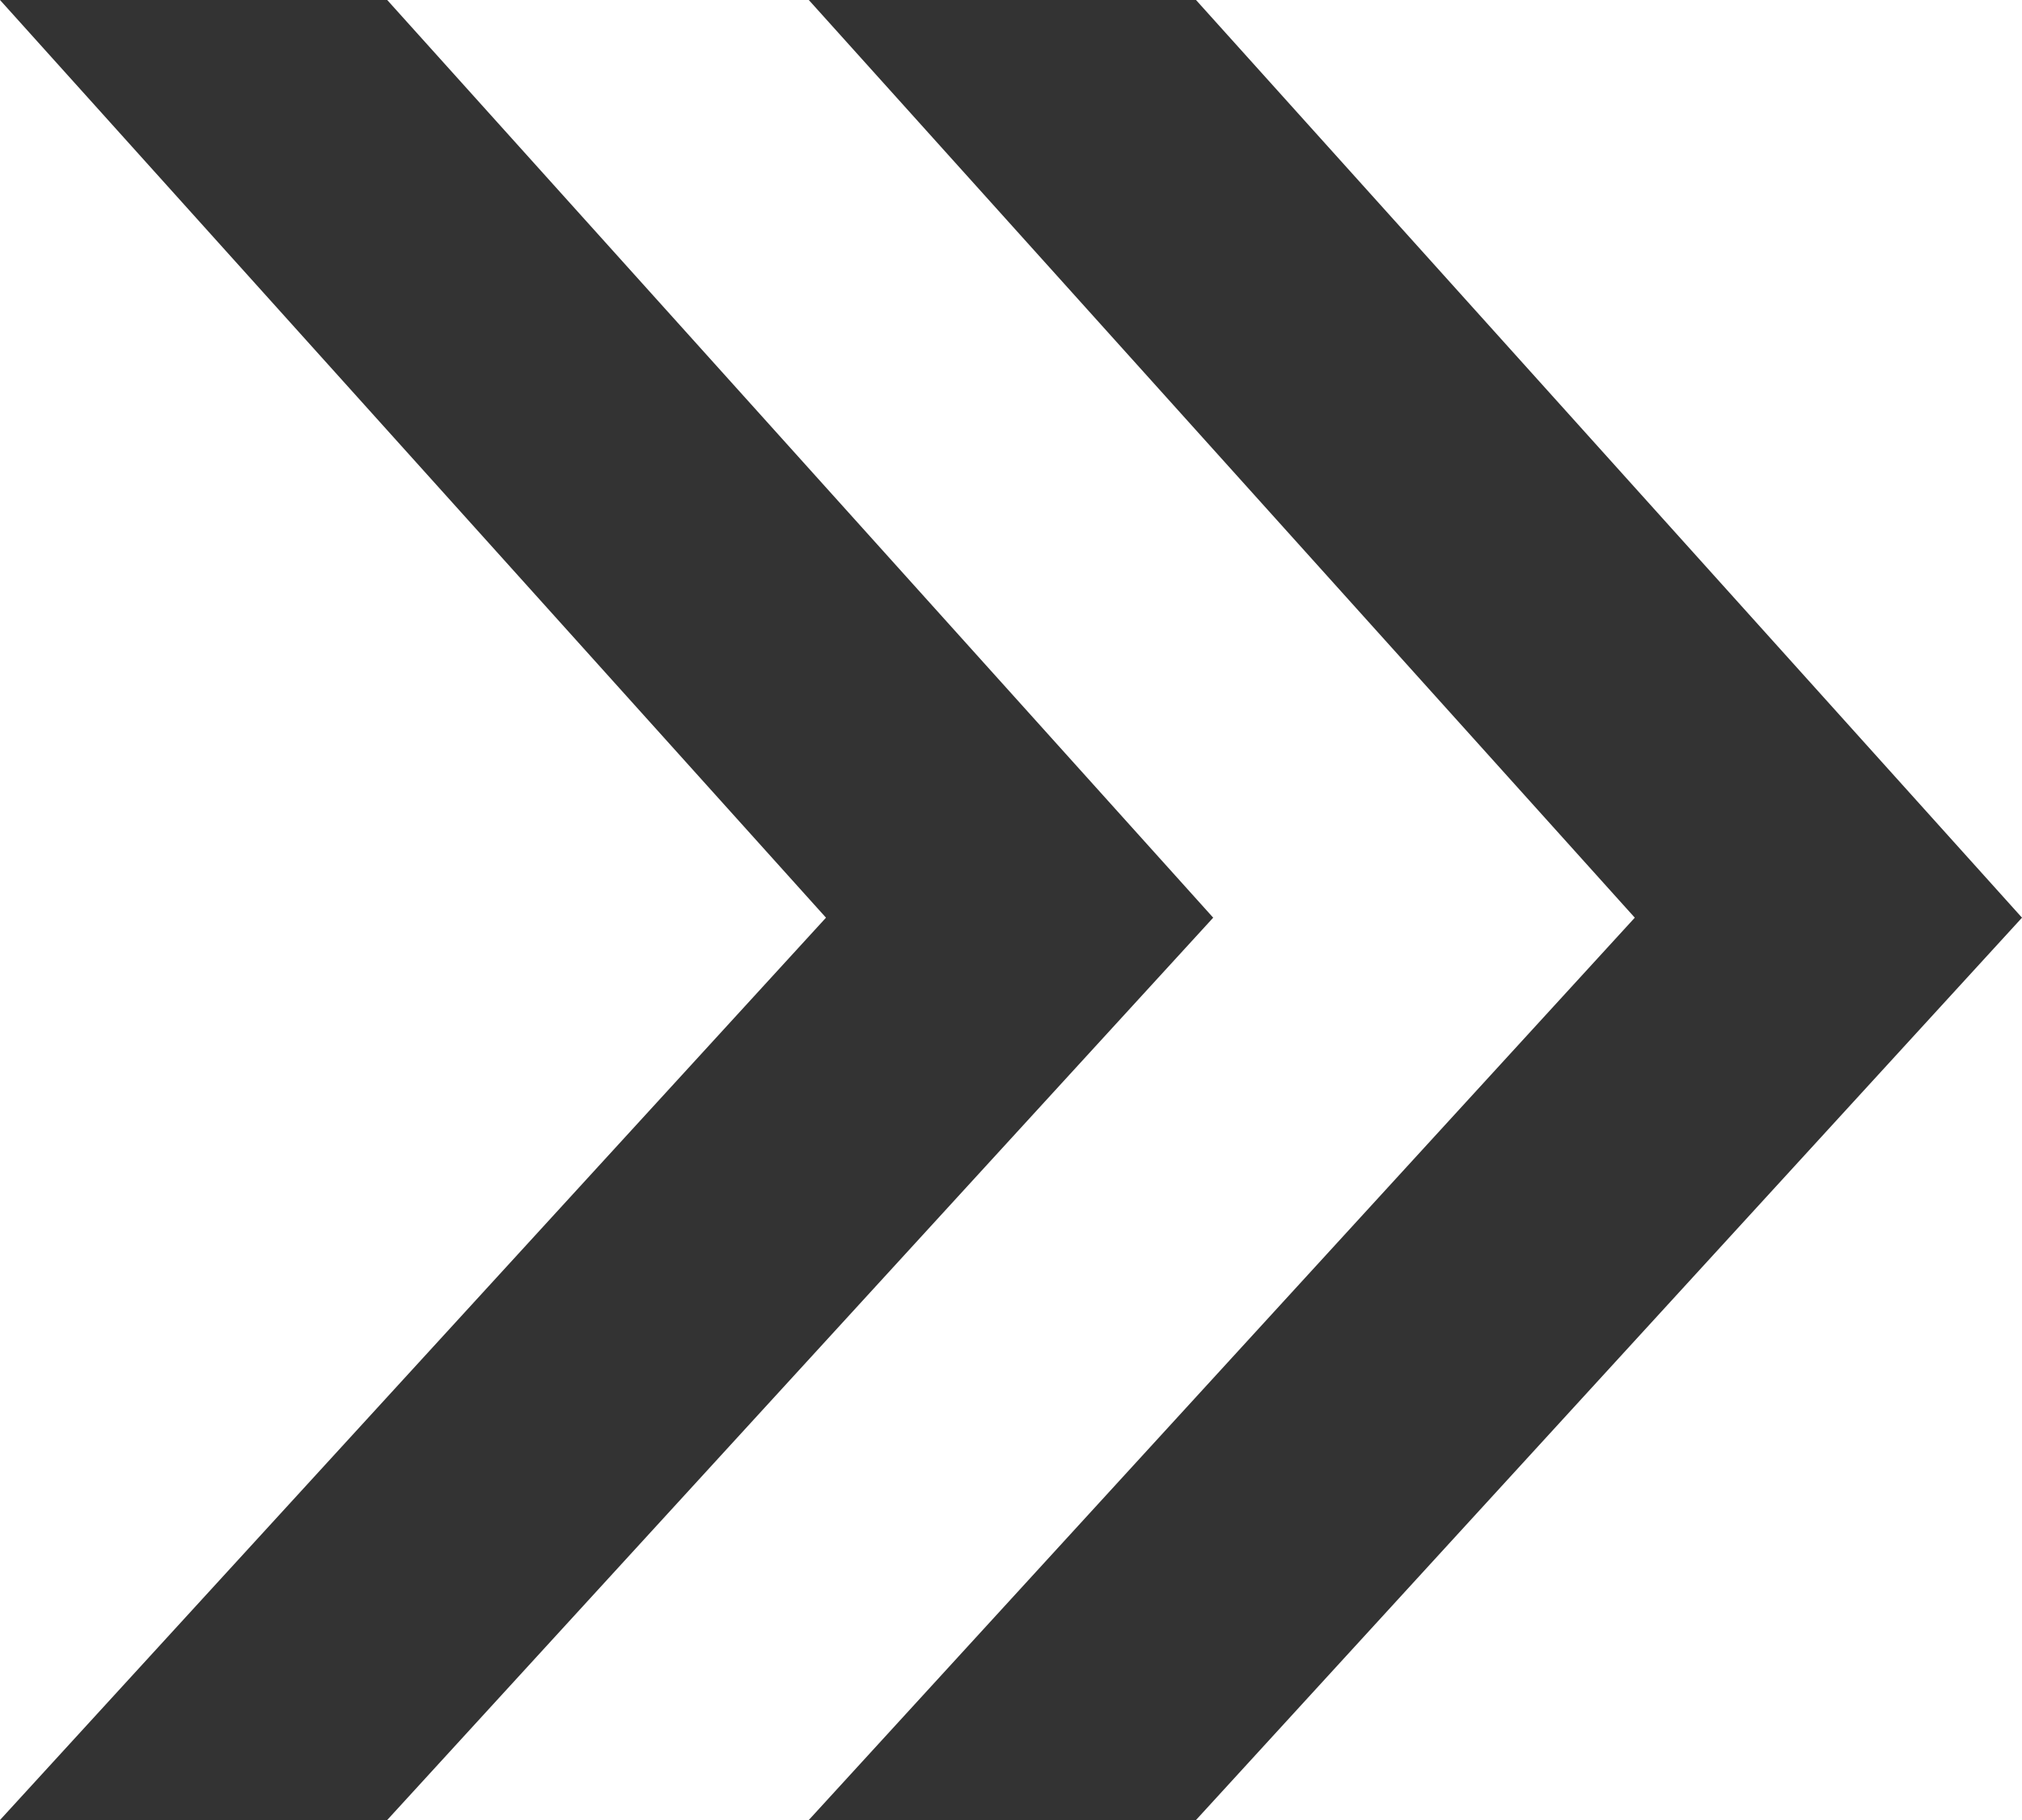 <?xml version="1.0" encoding="UTF-8"?>
<svg width="10px" height="9px" viewBox="0 0 10 9" version="1.1" xmlns="http://www.w3.org/2000/svg" xmlns:xlink="http://www.w3.org/1999/xlink">
    <!-- Generator: Sketch 59 (86127) - https://sketch.com -->
    <title>»</title>
    <desc>Created with Sketch.</desc>
    <g id="Diseño-Desktop" stroke="none" stroke-width="1" fill="none" fill-rule="evenodd" fill-opacity="0.8">
        <g id="MLA-|-Consejos-para-evitar-reclamos" transform="translate(-266, -4619)" fill="#000000" fill-rule="nonzero">
            <g id="Content" transform="translate(266, 1018)">
                <path d="M6,3605.462 L1.915,3601 L0,3601 L4.085,3605.462 L0,3610 L1.915,3610 L6,3605.462 Z M10,3605.462 L5.915,3610 L4,3610 L8.085,3605.462 L4,3601 L5.915,3601 L10,3605.462 Z" id="»" transform="translate(5, 3605.5) scale(1, -1) translate(-5, -3605.5) "></path>
            </g>
        </g>
    </g>
</svg>